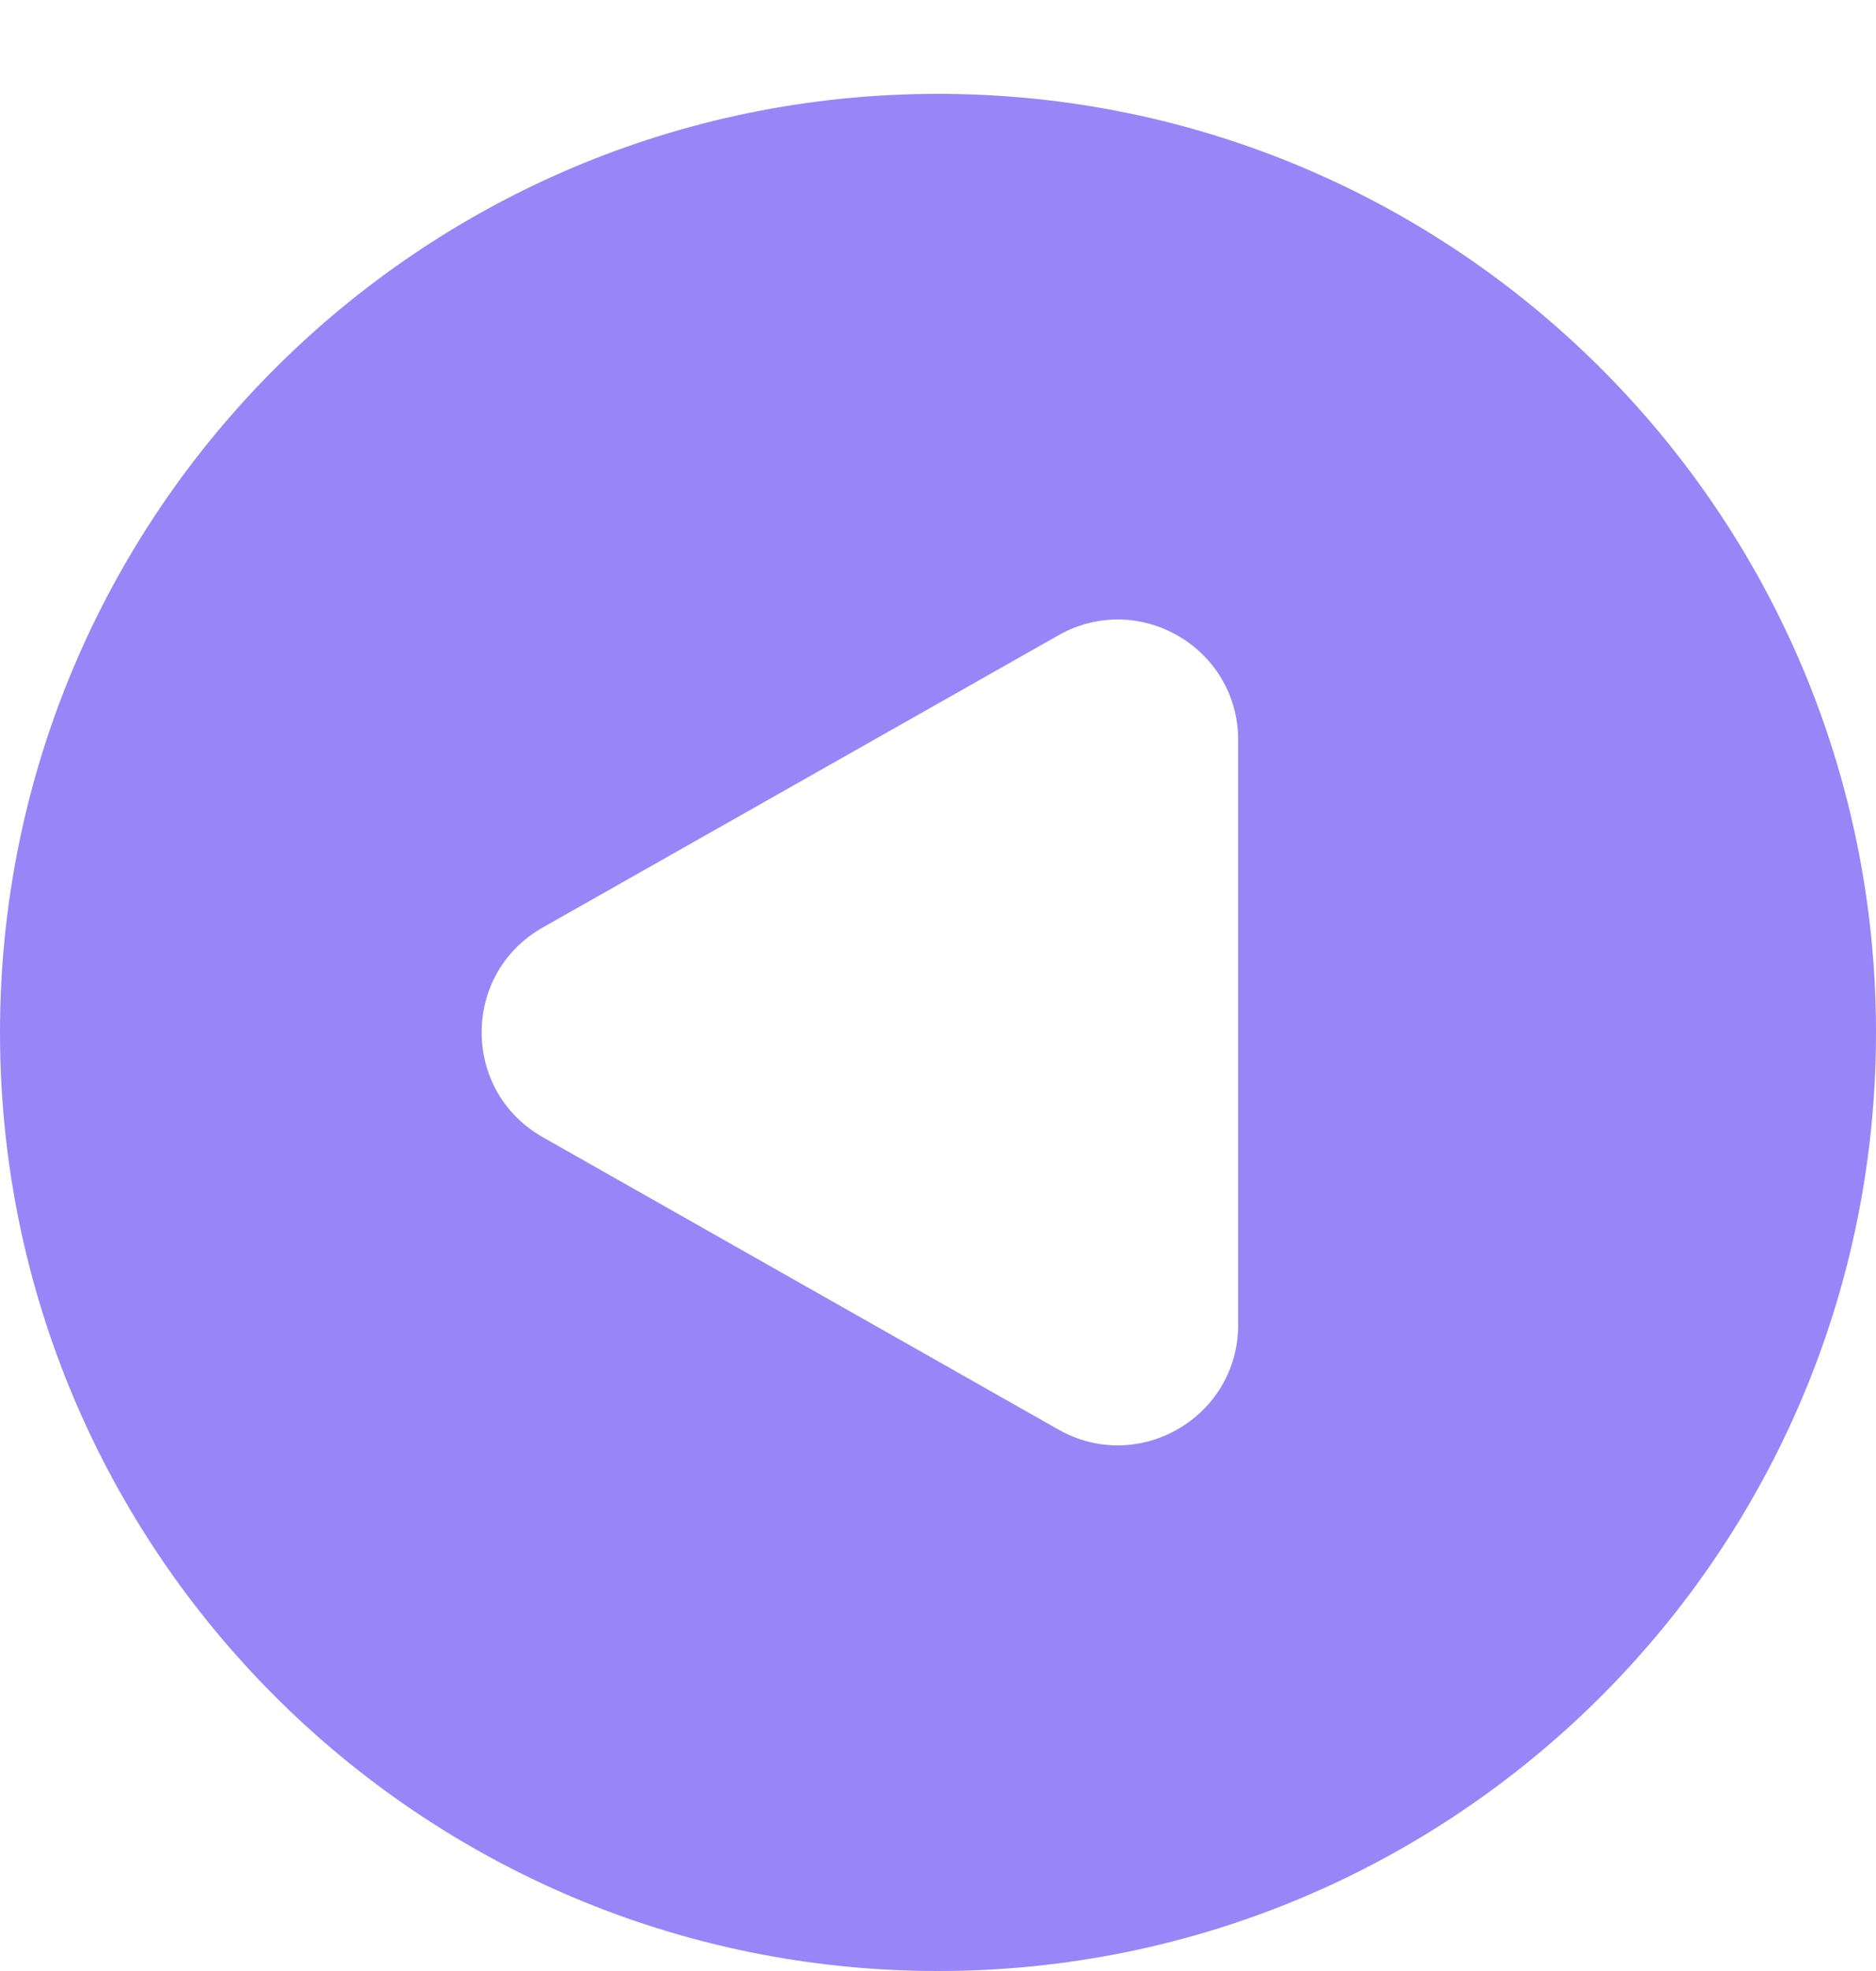 <svg width="60" height="63" viewBox="0 0 60 63" fill="none" xmlns="http://www.w3.org/2000/svg">
<g filter="url(#filter0_d_995_11707)">
<path d="M30 60C13.431 60 0 46.569 0 30C0 13.431 13.431 0 30 0C46.569 0 60 13.431 60 30C60 46.569 46.569 60 30 60Z" fill="#9885F7"/>
</g>
<g filter="url(#filter1_d_995_11707)">
<path d="M33.853 17.305C36.421 15.853 39.6 17.706 39.6 20.655V39.345C39.6 42.295 36.419 44.148 33.852 42.694L17.357 33.347C14.753 31.872 14.754 28.121 17.357 26.647L33.854 17.305H33.853Z" fill="white"/>
</g>
<defs>
<filter id="filter0_d_995_11707" x="0" y="0" width="60" height="63" filterUnits="userSpaceOnUse" color-interpolation-filters="sRGB">
<feFlood flood-opacity="0" result="BackgroundImageFix"/>
<feColorMatrix in="SourceAlpha" type="matrix" values="0 0 0 0 0 0 0 0 0 0 0 0 0 0 0 0 0 0 127 0" result="hardAlpha"/>
<feOffset dy="3"/>
<feComposite in2="hardAlpha" operator="out"/>
<feColorMatrix type="matrix" values="0 0 0 0 0 0 0 0 0 0 0 0 0 0 0 0 0 0 0.15 0"/>
<feBlend mode="normal" in2="BackgroundImageFix" result="effect1_dropShadow_995_11707"/>
<feBlend mode="normal" in="SourceGraphic" in2="effect1_dropShadow_995_11707" result="shape"/>
</filter>
<filter id="filter1_d_995_11707" x="15.404" y="16.8" width="24.196" height="29.4" filterUnits="userSpaceOnUse" color-interpolation-filters="sRGB">
<feFlood flood-opacity="0" result="BackgroundImageFix"/>
<feColorMatrix in="SourceAlpha" type="matrix" values="0 0 0 0 0 0 0 0 0 0 0 0 0 0 0 0 0 0 127 0" result="hardAlpha"/>
<feOffset dy="3"/>
<feComposite in2="hardAlpha" operator="out"/>
<feColorMatrix type="matrix" values="0 0 0 0 0 0 0 0 0 0 0 0 0 0 0 0 0 0 0.15 0"/>
<feBlend mode="normal" in2="BackgroundImageFix" result="effect1_dropShadow_995_11707"/>
<feBlend mode="normal" in="SourceGraphic" in2="effect1_dropShadow_995_11707" result="shape"/>
</filter>
</defs>
</svg>
